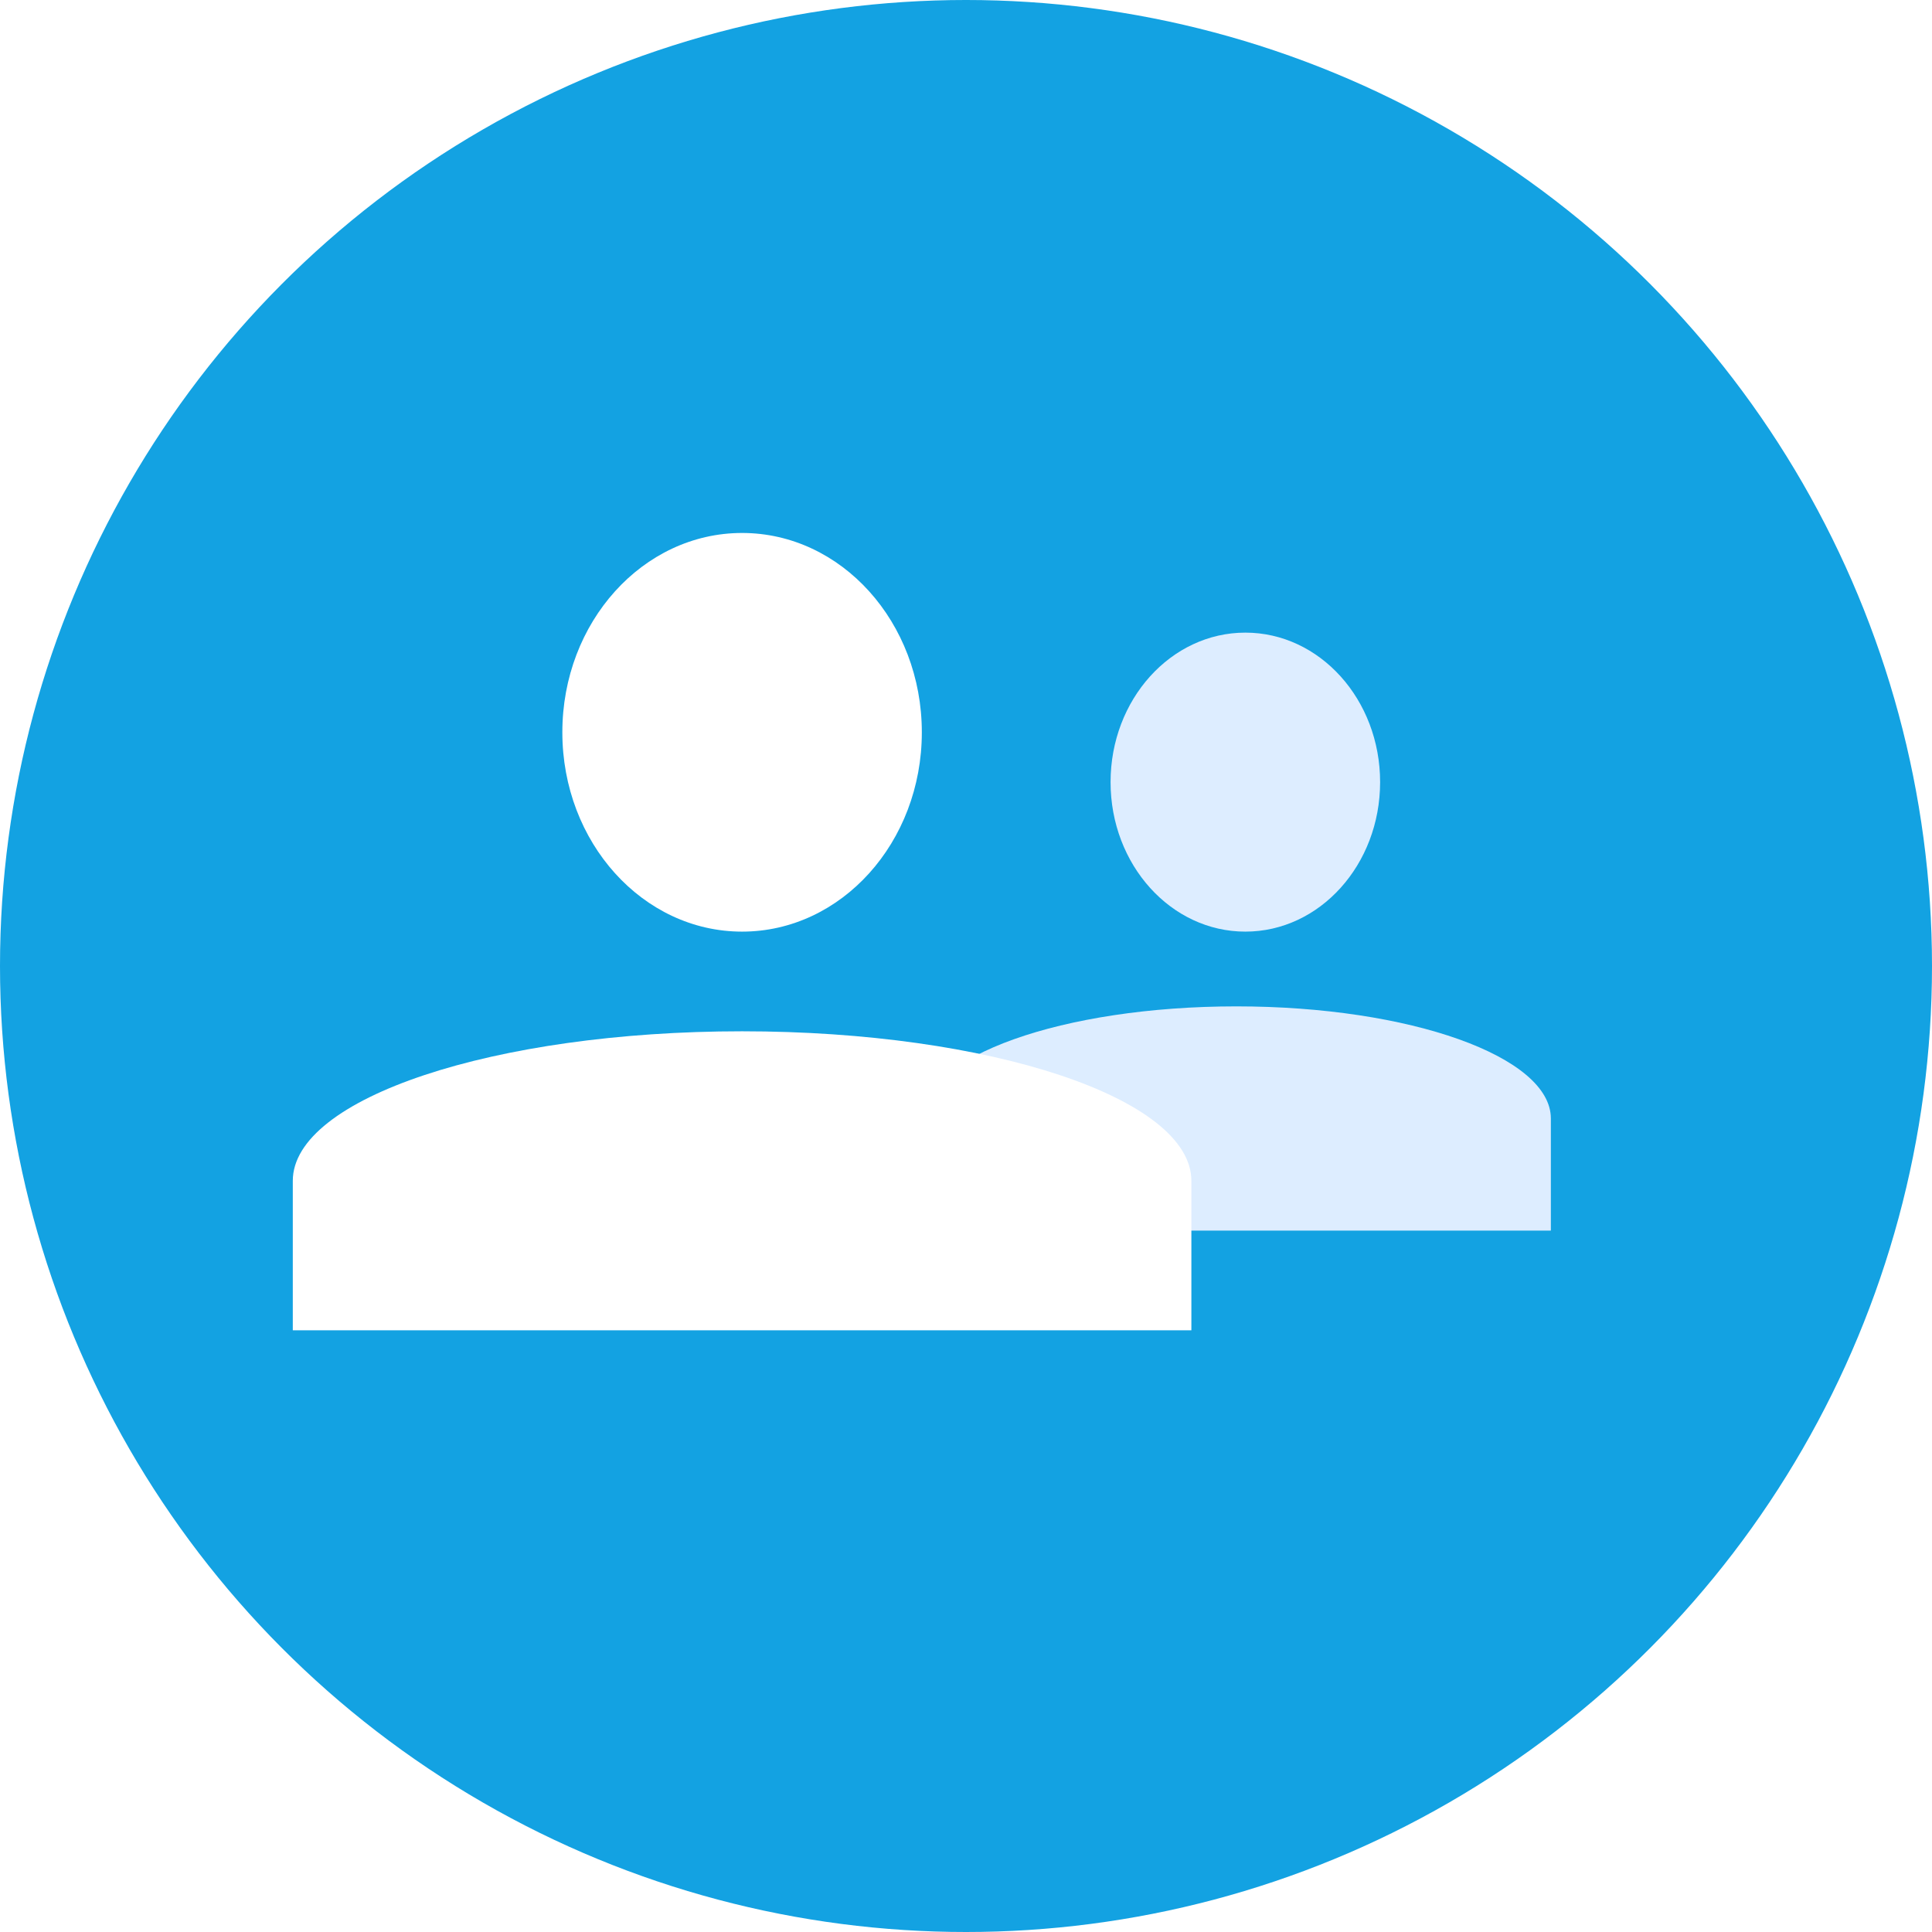 <?xml version="1.0" encoding="UTF-8"?>
<svg width="29px" height="29px" viewBox="0 0 29 29" version="1.1" xmlns="http://www.w3.org/2000/svg" xmlns:xlink="http://www.w3.org/1999/xlink">
    <!-- Generator: Sketch 49.2 (51160) - http://www.bohemiancoding.com/sketch -->
    <title>Group 104</title>
    <desc>Created with Sketch.</desc>
    <defs>
        <filter x="-80.0%" y="-77.8%" width="260.0%" height="277.8%" filterUnits="objectBoundingBox" id="filter-1">
            <feOffset dx="0" dy="1" in="SourceAlpha" result="shadowOffsetOuter1"></feOffset>
            <feGaussianBlur stdDeviation="2.5" in="shadowOffsetOuter1" result="shadowBlurOuter1"></feGaussianBlur>
            <feColorMatrix values="0 0 0 0 0   0 0 0 0 0   0 0 0 0 0  0 0 0 0.5 0" type="matrix" in="shadowBlurOuter1" result="shadowMatrixOuter1"></feColorMatrix>
            <feMerge>
                <feMergeNode in="shadowMatrixOuter1"></feMergeNode>
                <feMergeNode in="SourceGraphic"></feMergeNode>
            </feMerge>
        </filter>
        <filter x="-14.3%" y="-8.3%" width="128.6%" height="133.3%" filterUnits="objectBoundingBox" id="filter-2">
            <feOffset dx="0" dy="1" in="SourceAlpha" result="shadowOffsetOuter1"></feOffset>
            <feGaussianBlur stdDeviation="0.5" in="shadowOffsetOuter1" result="shadowBlurOuter1"></feGaussianBlur>
            <feColorMatrix values="0 0 0 0 0   0 0 0 0 0   0 0 0 0 0  0 0 0 0.5 0" type="matrix" in="shadowBlurOuter1" result="shadowMatrixOuter1"></feColorMatrix>
            <feMerge>
                <feMergeNode in="shadowMatrixOuter1"></feMergeNode>
                <feMergeNode in="SourceGraphic"></feMergeNode>
            </feMerge>
        </filter>
    </defs>
    <g id="Page-1" stroke="none" stroke-width="1" fill="none" fill-rule="evenodd">
        <g id="Desktop-HD-Copy" transform="translate(-1749, -551)">
            <g id="Group-104" transform="translate(1749, 551)">
                <g id="Group-99" fill="#13A2E2">
                    <g id="Group-17">
                        <g id="Group-7">
                            <g id="Group-6">
                                <circle id="Oval" cx="14.5" cy="14.5" r="14.5"></circle>
                            </g>
                        </g>
                    </g>
                </g>
                <g id="Group-49" transform="translate(4, 7)">
                    <g id="Group-47" filter="url(#filter-1)" transform="translate(9.837, 1.496)" fill="#DDEDFF">
                        <ellipse id="Oval-3" cx="4.856" cy="2.244" rx="2.023" ry="2.244"></ellipse>
                        <path d="M4.721,8.976 C5.497,8.976 7.07,8.976 9.442,8.976 C9.442,8.197 9.442,7.636 9.442,7.293 C9.442,6.364 7.328,5.61 4.721,5.61 C2.114,5.61 -1.8189894e-12,6.364 -1.8189894e-12,7.293 C-1.8189894e-12,7.615 -1.8189894e-12,8.176 -1.8189894e-12,8.976 C2.311,8.976 3.885,8.976 4.721,8.976 Z" id="Oval-5"></path>
                    </g>
                    <g id="Group-48" filter="url(#filter-2)" transform="translate(0.395, 0)" fill="#FFFFFF">
                        <ellipse id="Oval-3" cx="6.744" cy="2.992" rx="2.698" ry="2.992"></ellipse>
                        <path d="M6.744,11.968 C7.852,11.968 10.1,11.968 13.488,11.968 C13.488,10.93 13.488,10.182 13.488,9.724 C13.488,8.485 10.469,7.48 6.744,7.48 C3.019,7.48 -1.8189894e-12,8.485 -1.8189894e-12,9.724 C-1.8189894e-12,10.153 -1.8189894e-12,10.901 -1.8189894e-12,11.968 C3.301,11.968 5.549,11.968 6.744,11.968 Z" id="Oval-5"></path>
                    </g>
                </g>
            </g>
        </g>
    </g>
</svg>